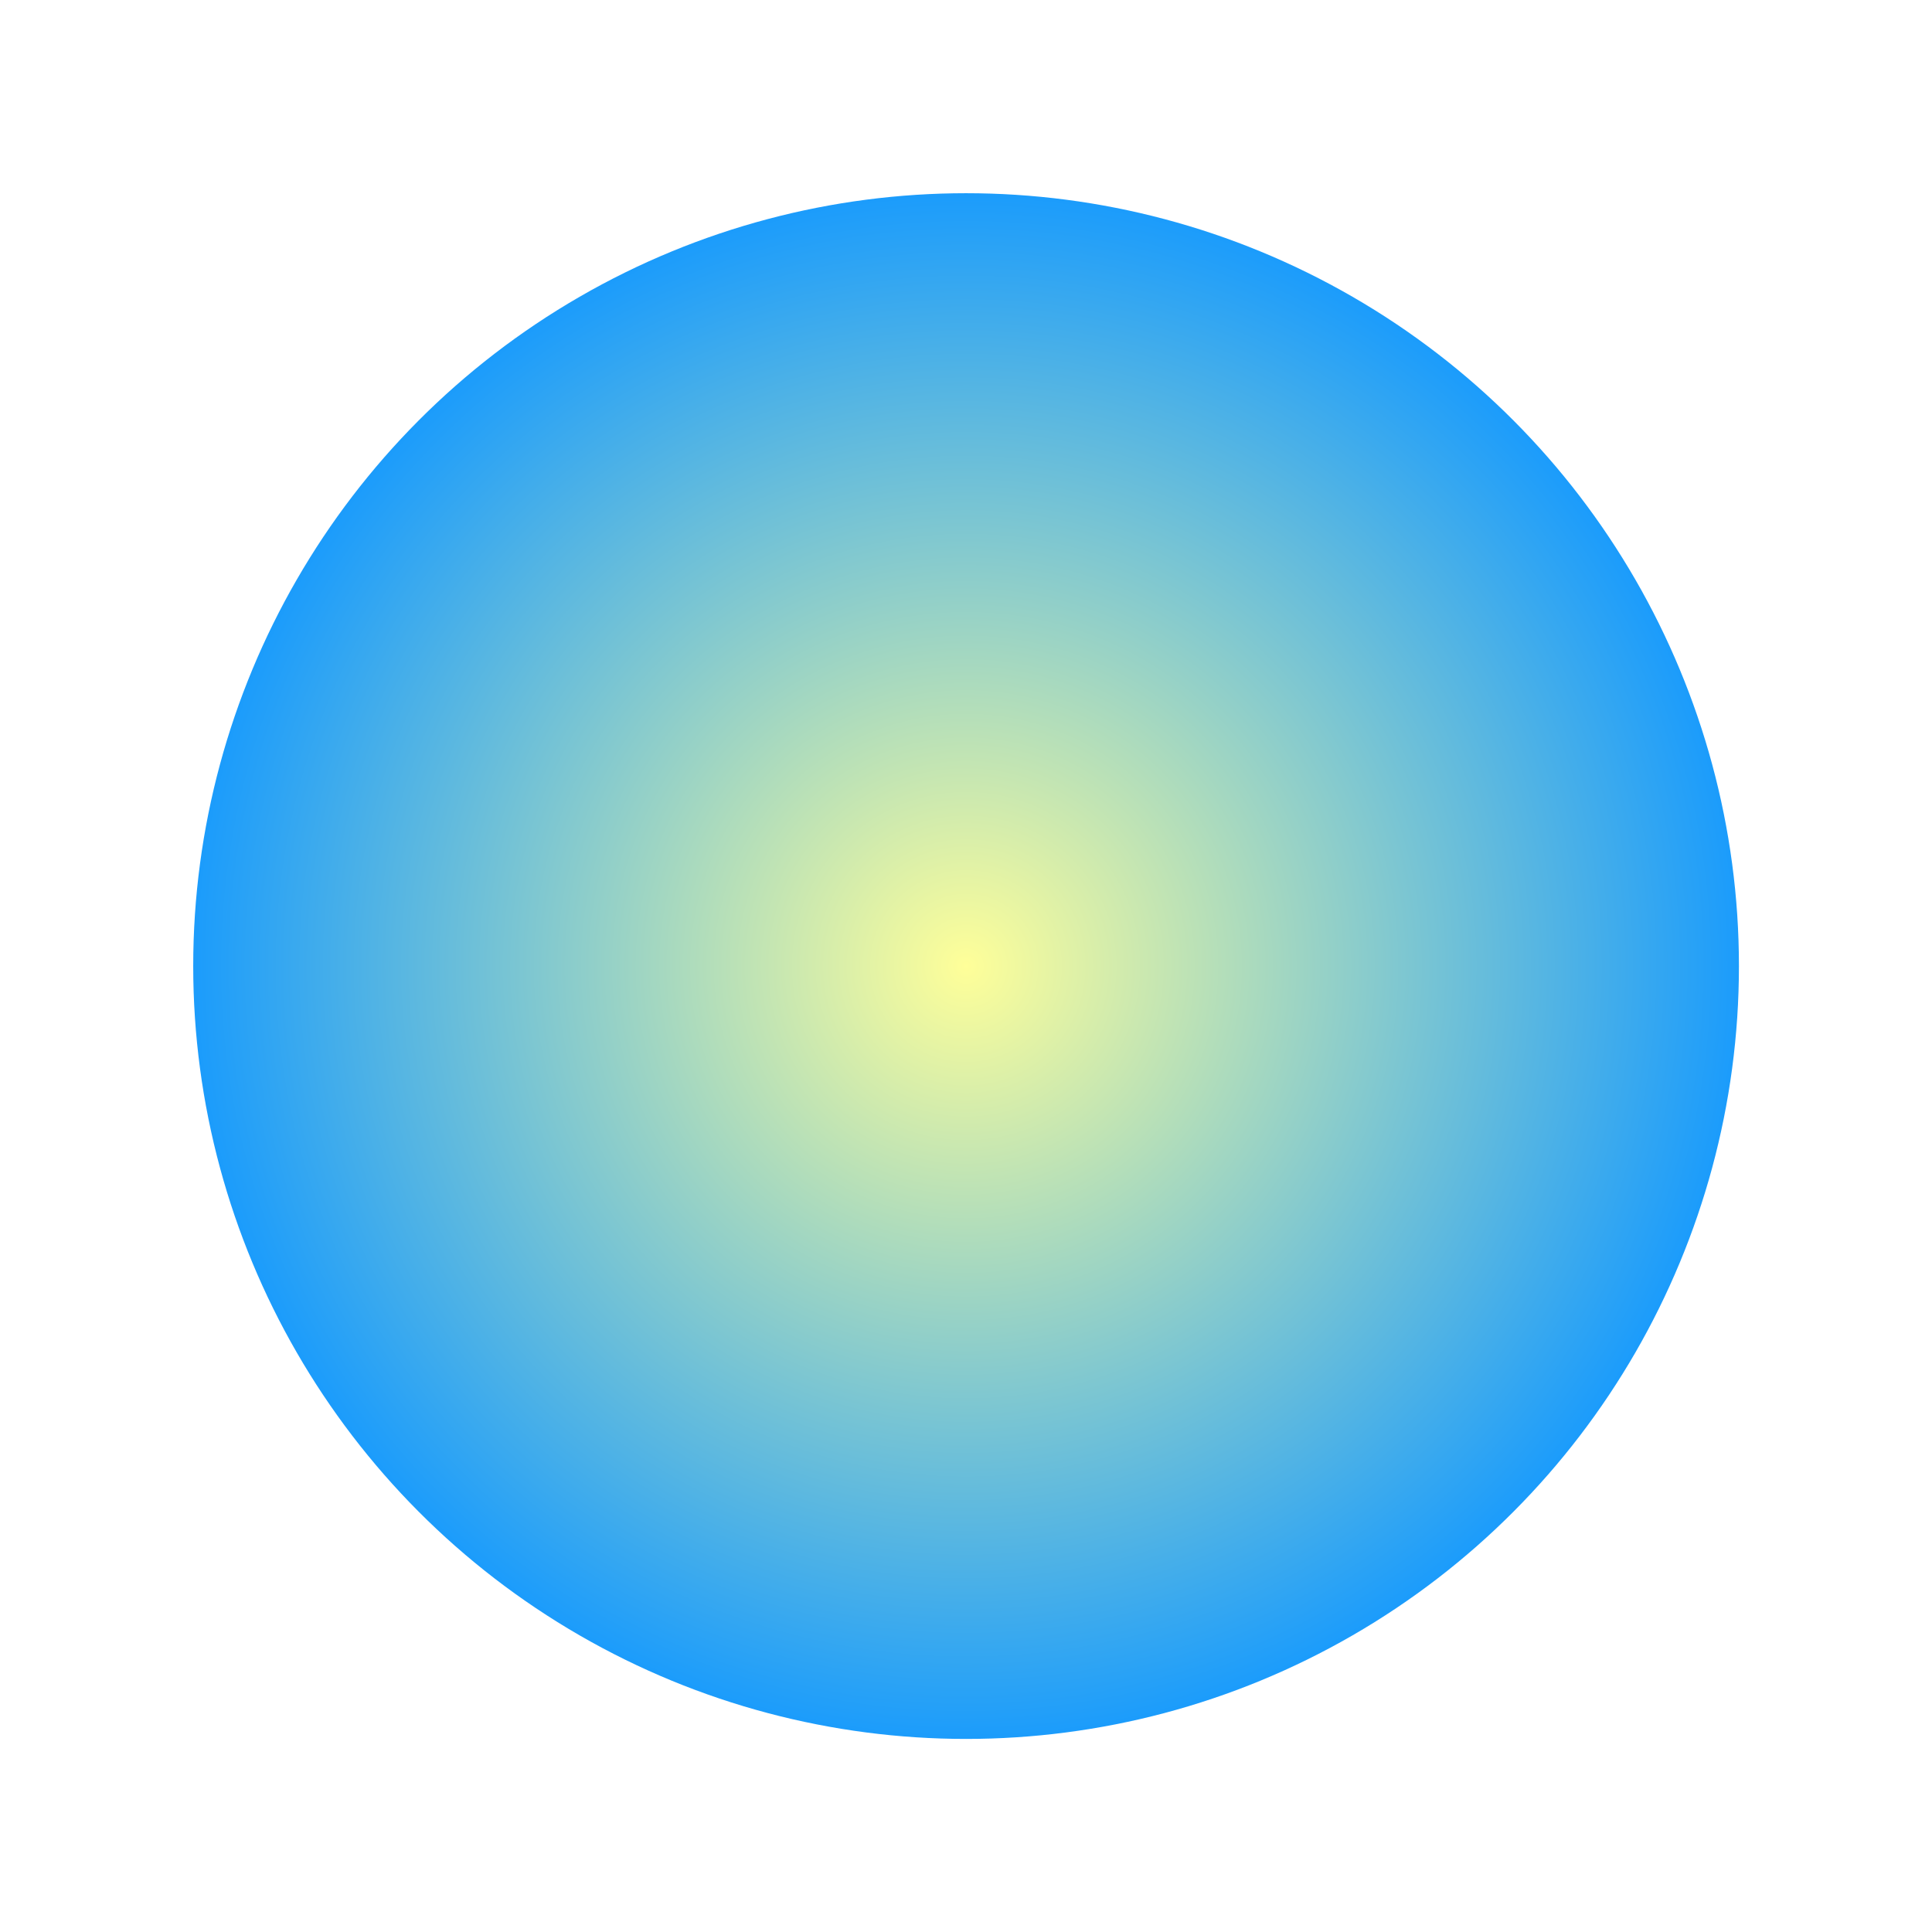 <?xml version="1.0" encoding="UTF-8" standalone="no"?>
<svg
   xmlns:dc="http://purl.org/dc/elements/1.1/"
   xmlns:cc="http://creativecommons.org/ns#"
   xmlns:rdf="http://www.w3.org/1999/02/22-rdf-syntax-ns#"
   xmlns:svg="http://www.w3.org/2000/svg"
   xmlns="http://www.w3.org/2000/svg"
   xmlns:xlink="http://www.w3.org/1999/xlink"
   xmlns:sodipodi="http://sodipodi.sourceforge.net/DTD/sodipodi-0.dtd"
   xmlns:inkscape="http://www.inkscape.org/namespaces/inkscape"
   inkscape:export-ydpi="96"
   inkscape:export-xdpi="96"
   inkscape:export-filename="C:\Users\GGPC\Desktop\Games\bee-game\Icons\HealthParticles.png"
   sodipodi:docname="HealthParticles.svg"
   inkscape:version="1.0 (4035a4fb49, 2020-05-01)"
   id="svg1177"
   version="1.1"
   viewBox="0 0 13.229 13.229"
   height="50"
   width="50">
  <defs
     id="defs1171">
    <linearGradient
       id="linearGradient1746"
       inkscape:collect="always">
      <stop
         id="stop1742"
         offset="0"
         style="stop-color:#ffff99;stop-opacity:1" />
      <stop
         id="stop1744"
         offset="1"
         style="stop-color:#1b9cfc;stop-opacity:1" />
    </linearGradient>
    <radialGradient
       gradientTransform="matrix(0.8,0,0,0.8,1.323,1.323)"
       gradientUnits="userSpaceOnUse"
       r="6.615"
       fy="6.615"
       fx="6.615"
       cy="6.615"
       cx="6.615"
       id="radialGradient1748"
       xlink:href="#linearGradient1746"
       inkscape:collect="always" />
    <radialGradient
       r="6.615"
       fy="6.615"
       fx="6.615"
       cy="6.615"
       cx="6.615"
       gradientTransform="matrix(0.8,0,0,0.8,1.323,14.37)"
       gradientUnits="userSpaceOnUse"
       id="radialGradient2366"
       xlink:href="#linearGradient1746"
       inkscape:collect="always" />
    <filter
       height="1.342"
       y="-0.171"
       width="1.342"
       x="-0.171"
       id="filter2628"
       style="color-interpolation-filters:sRGB"
       inkscape:collect="always">
      <feGaussianBlur
         id="feGaussianBlur2630"
         stdDeviation="0.754"
         inkscape:collect="always" />
    </filter>
  </defs>
  <sodipodi:namedview
     inkscape:window-maximized="1"
     inkscape:window-y="-8"
     inkscape:window-x="-8"
     inkscape:window-height="1017"
     inkscape:window-width="1920"
     units="px"
     showgrid="false"
     inkscape:document-rotation="0"
     inkscape:current-layer="layer1"
     inkscape:document-units="mm"
     inkscape:cy="32.199725"
     inkscape:cx="-7.9954939"
     inkscape:zoom="5.657956"
     inkscape:pageshadow="2"
     inkscape:pageopacity="0.0"
     borderopacity="1.0"
     bordercolor="#666666"
     pagecolor="#ffffff"
     id="base" />
  <g
     id="layer1"
     inkscape:groupmode="layer"
     inkscape:label="Layer 1">
    <circle
       r="5.292"
       cy="6.615"
       cx="6.615"
       id="path1740"
       style="opacity:0.999;fill:url(#radialGradient1748);fill-opacity:1;stroke-width:2.646;stroke-linecap:round;stroke-linejoin:round;filter:url(#filter2628)" />
    <rect
       style="fill:#1b9cfc;fill-opacity:1;stroke-width:2.646;stroke-linecap:round;stroke-linejoin:round"
       id="rect886"
       width="14.612"
       height="4.384"
       x="-20.727"
       y="1.649" />
    <rect
       y="6.032"
       x="-20.727"
       height="4.384"
       width="14.612"
       id="rect888"
       style="fill:#ffff99;fill-opacity:1;stroke-width:2.646;stroke-linecap:round;stroke-linejoin:round" />
    <circle
       style="opacity:0.999;fill:url(#radialGradient2366);fill-opacity:1;stroke-width:2.646;stroke-linecap:round;stroke-linejoin:round;"
       id="circle1768"
       cx="6.615"
       cy="19.661"
       r="5.292" />
  </g>
</svg>
